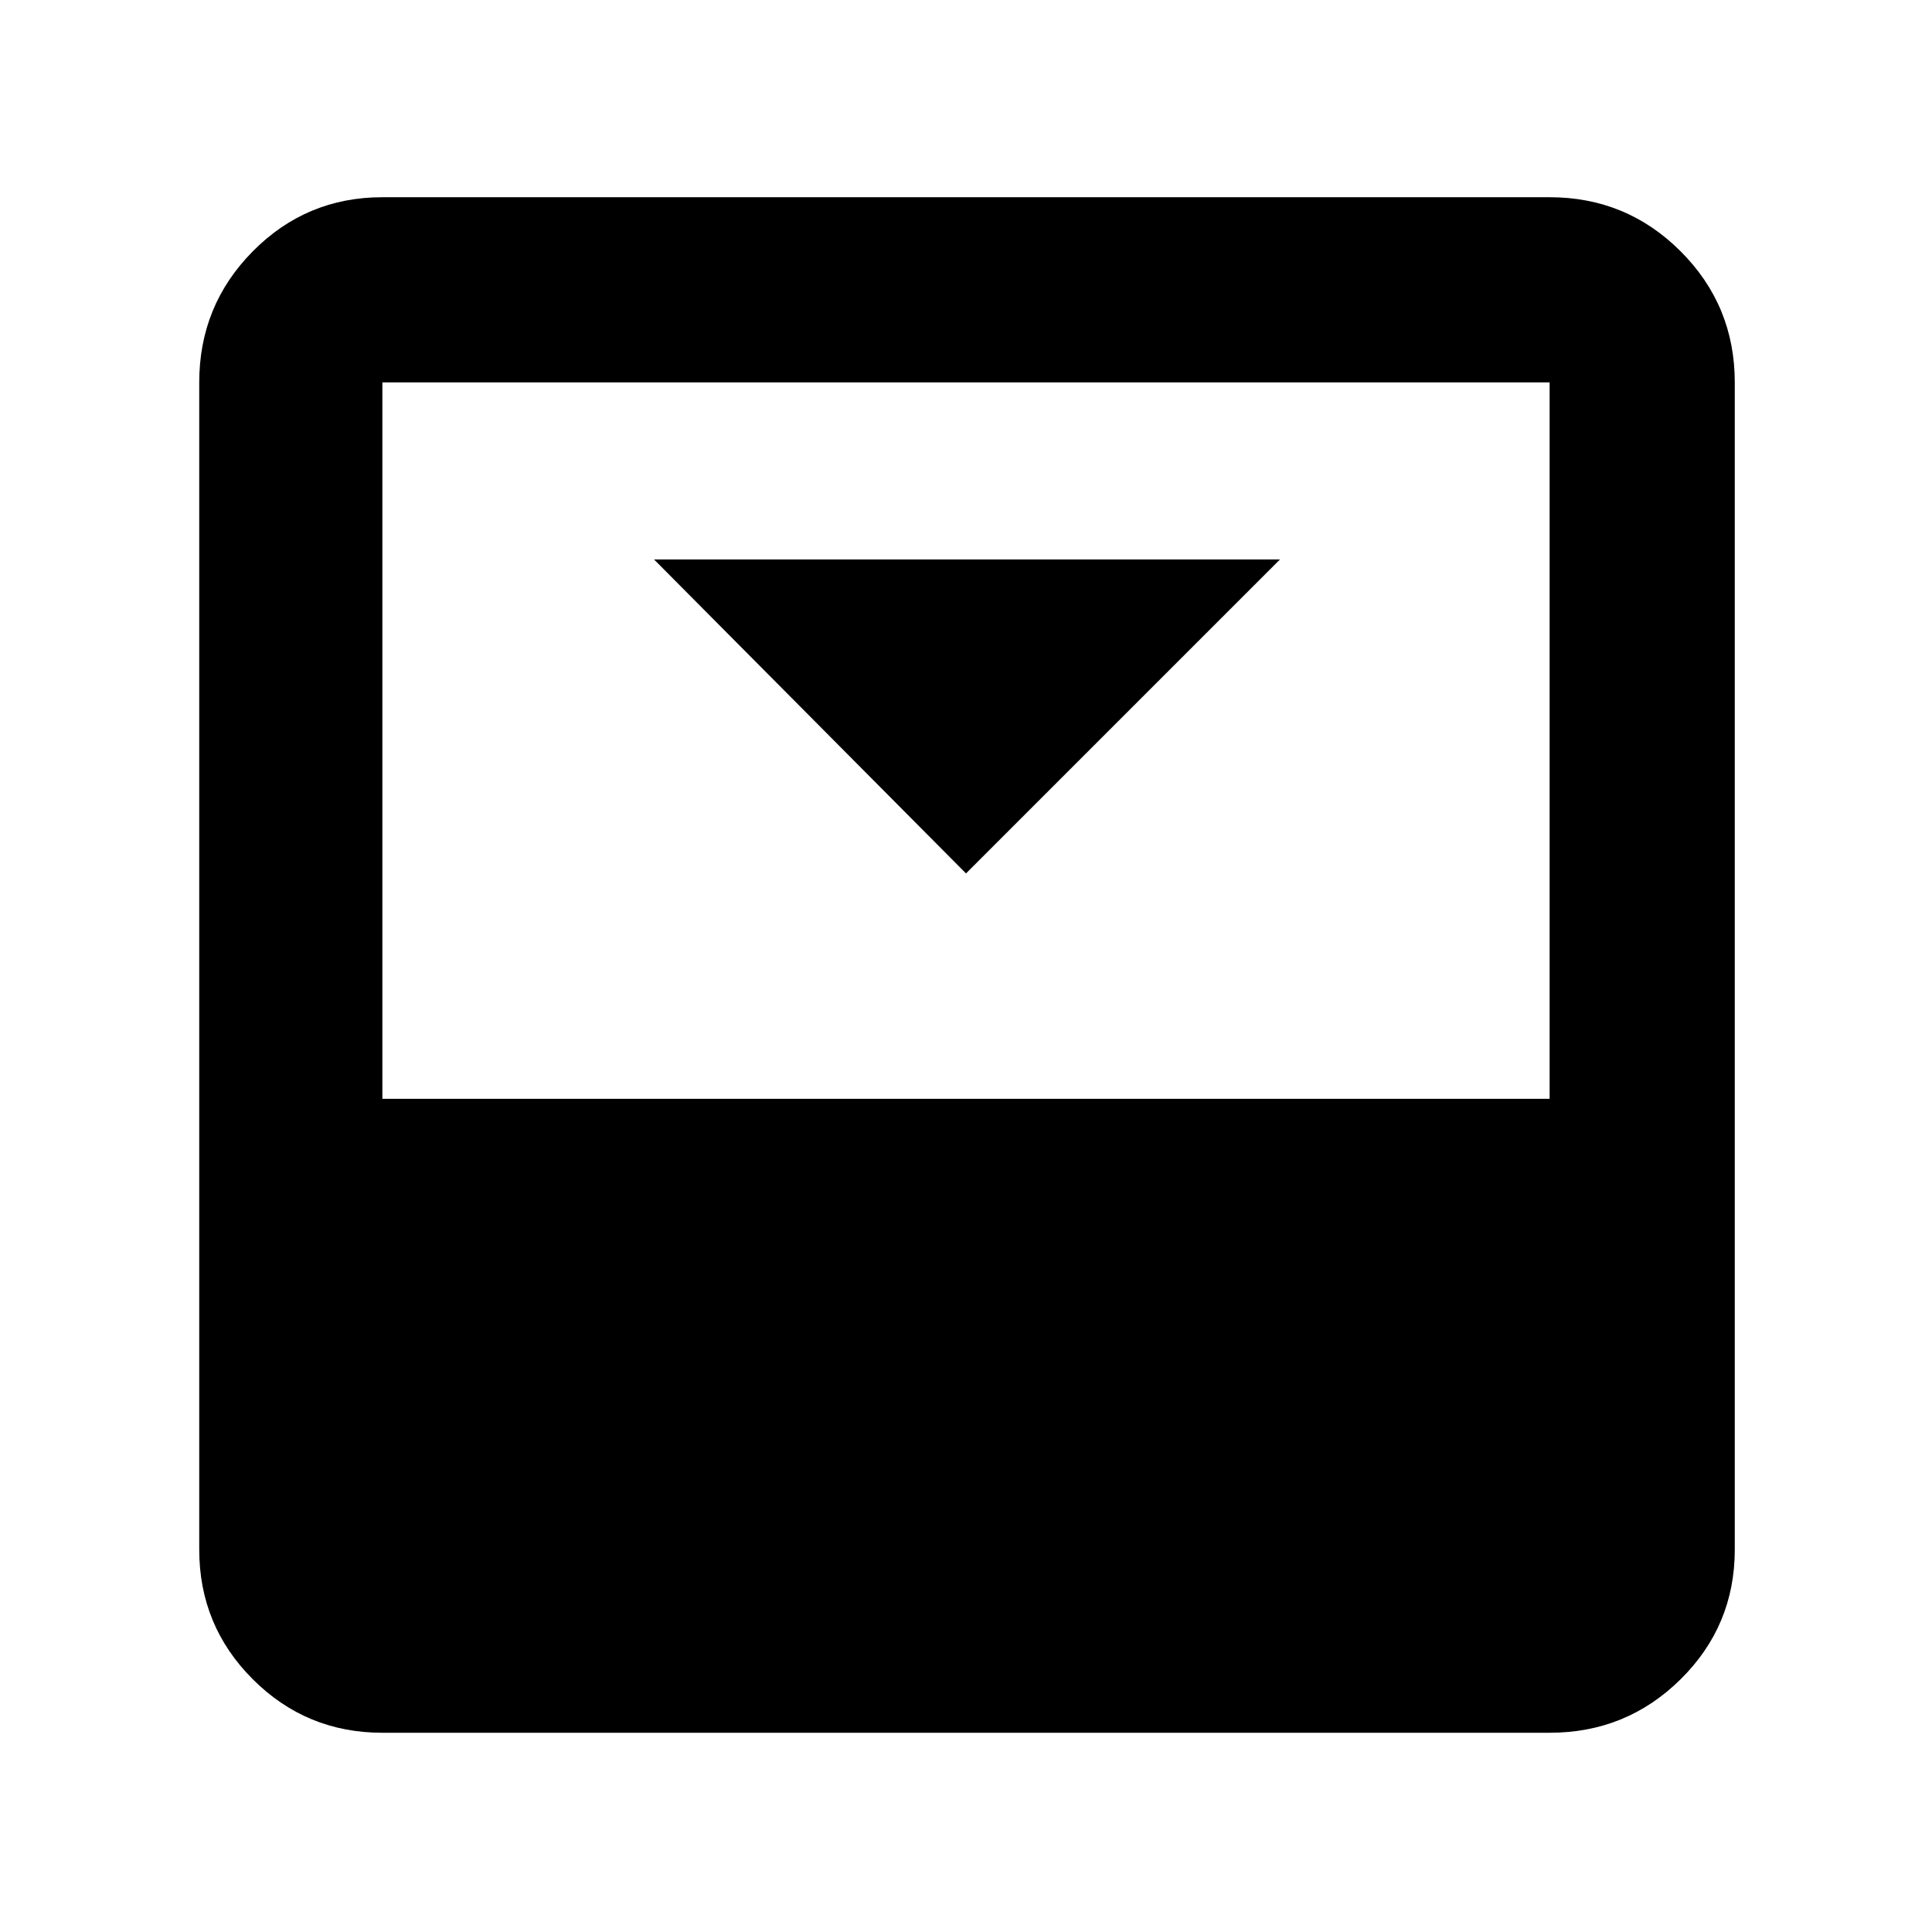 <svg xmlns="http://www.w3.org/2000/svg" height="48" viewBox="0 96 960 960" width="48"><path d="m480 530 156-156H325l155 156Zm290-336q38.213 0 65.106 26.894Q862 247.787 862 286v580q0 37.8-26.894 64.4Q808.213 957 770 957H190q-37.8 0-64.4-26.6Q99 903.8 99 866V286q0-38.213 26.6-65.106Q152.2 194 190 194h580Zm0 448V286H190v356h580Z"/></svg>